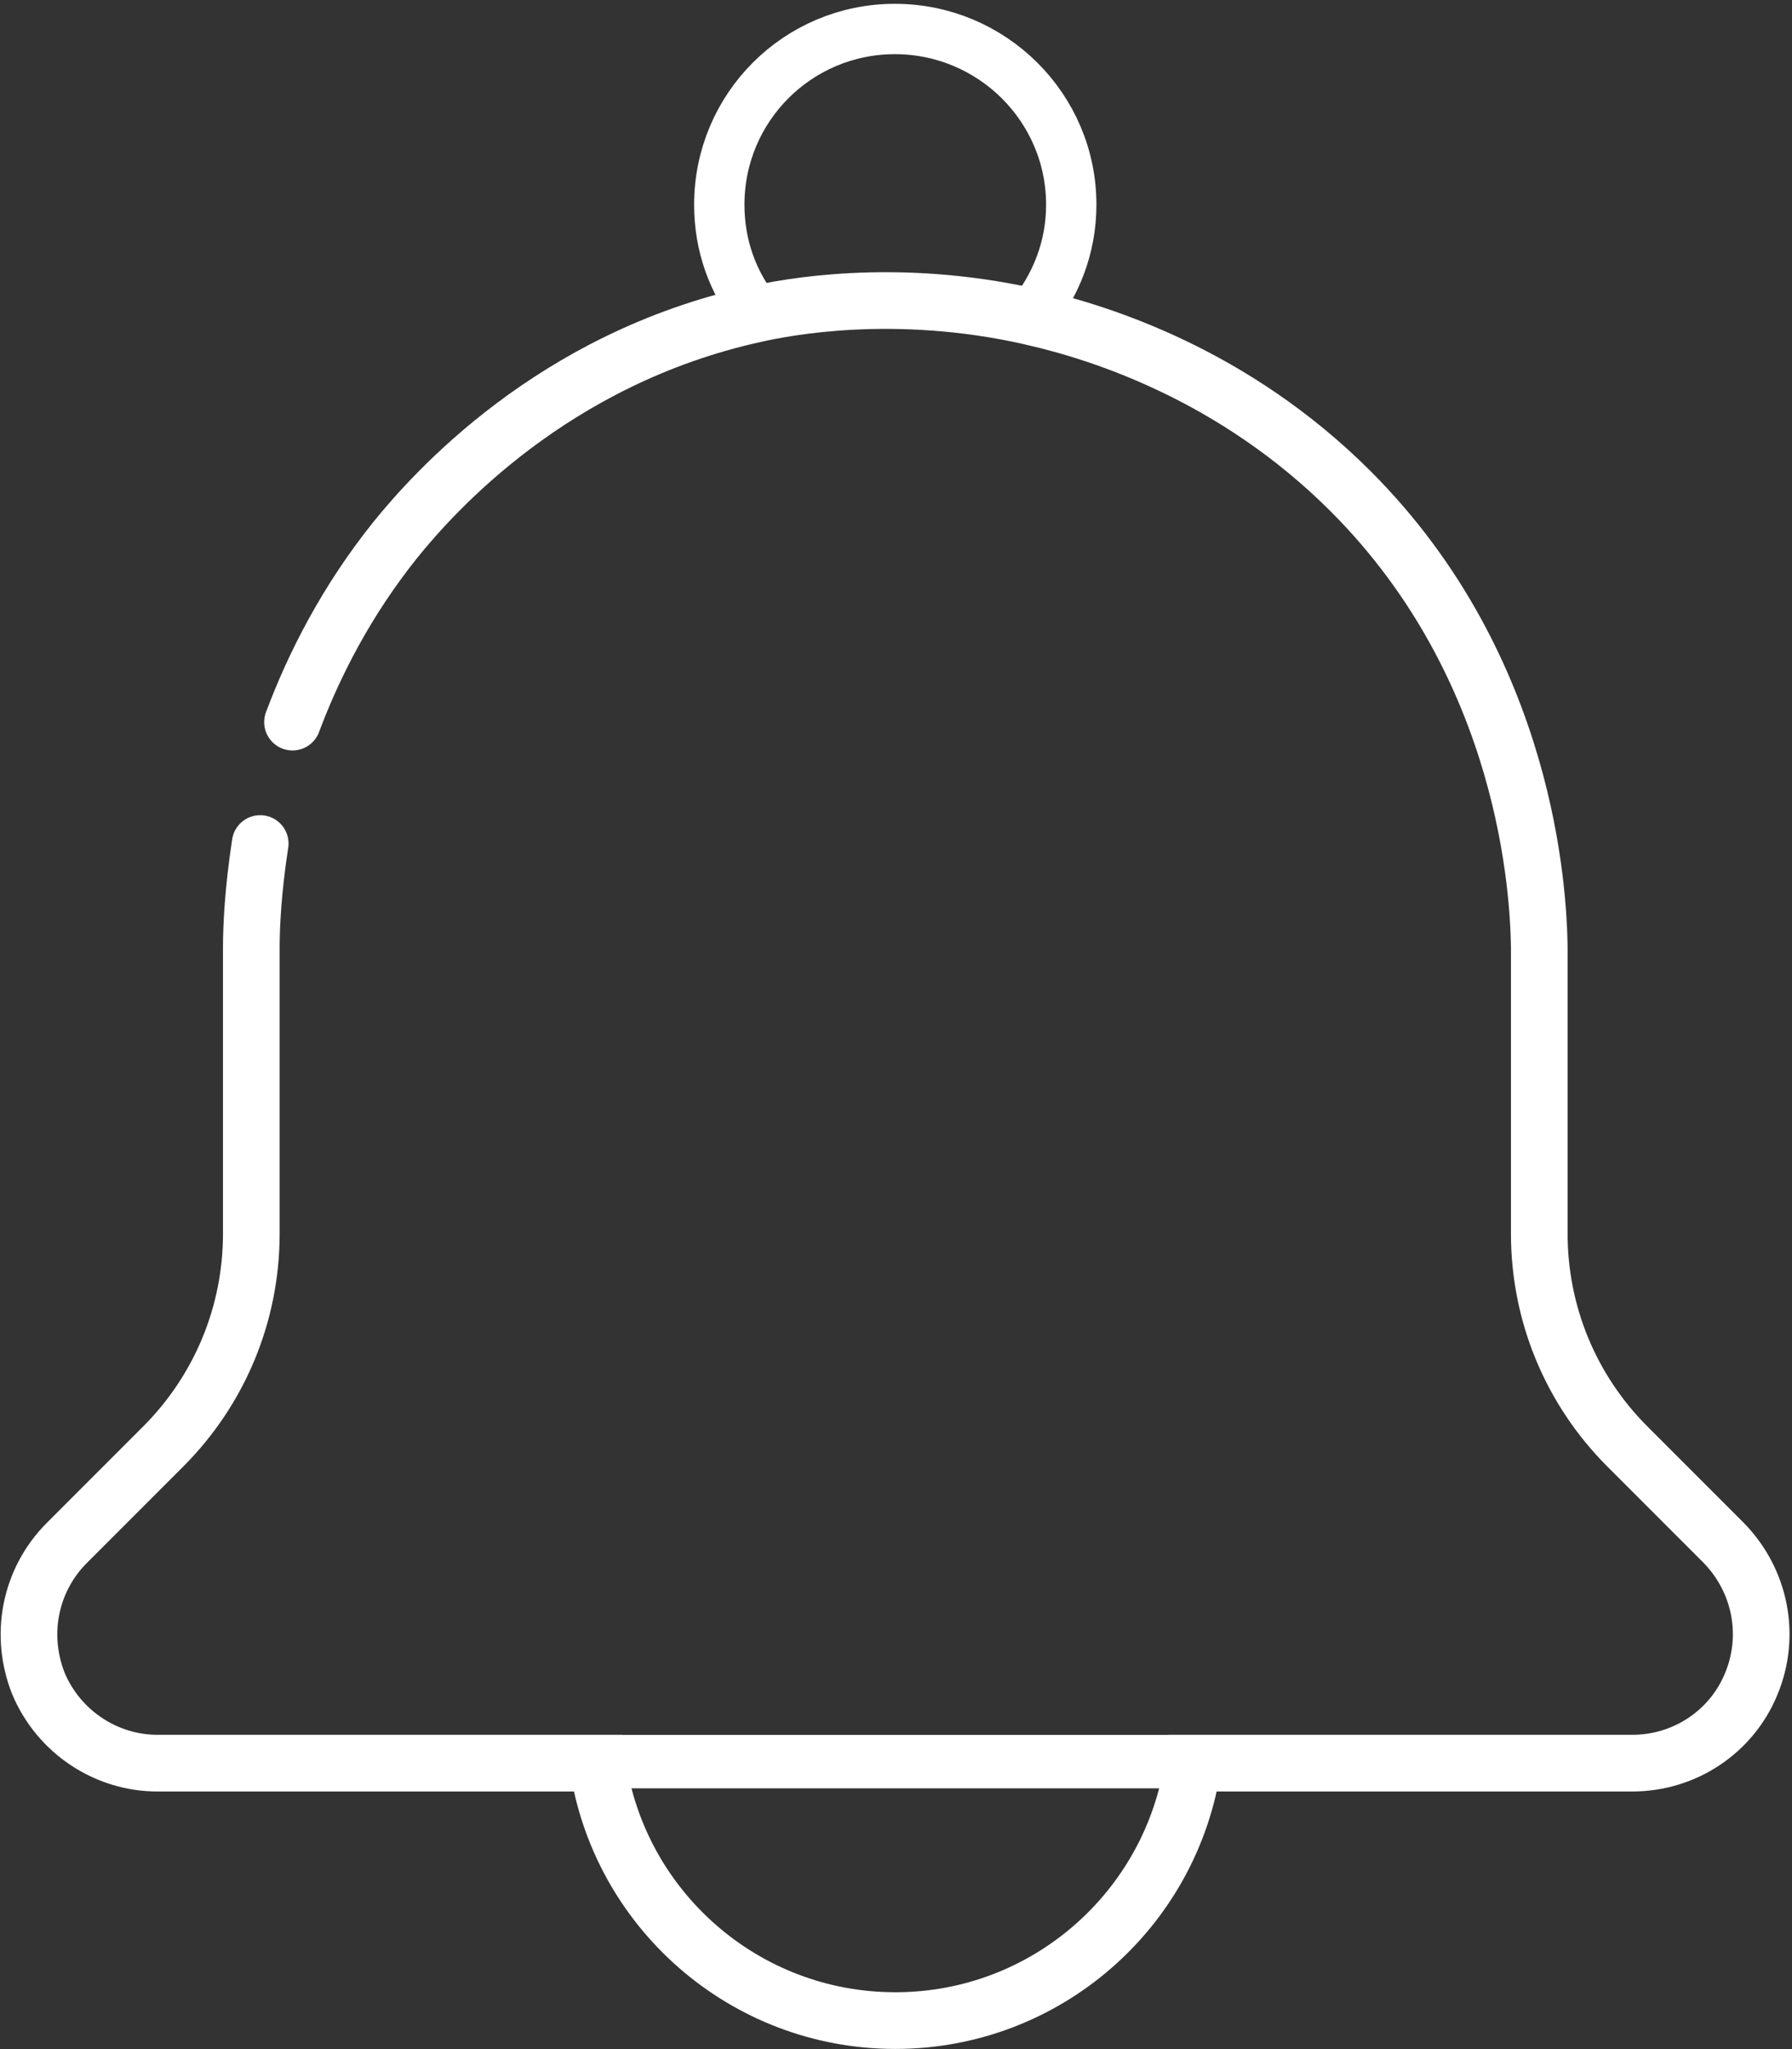 <svg width="371" height="424" viewBox="0 0 371 424" fill="none" xmlns="http://www.w3.org/2000/svg">
<rect x="0" y="0" width="371" height="424" fill="#333333" stroke="none"/>
<path d="M60.559 149.42C65.079 137.36 71.779 124.29 81.829 111.73C89.699 102.01 114.329 74.21 156.369 65C162.399 63.66 185.009 59.14 213.319 65.5C213.489 65.5 213.819 65.67 213.989 65.67C227.889 68.85 255.529 77.56 279.649 101.68C316.329 138.36 318.509 184.93 318.679 195.98V255.28C318.679 271.86 325.209 287.61 336.939 299.33C343.139 305.53 350.169 312.56 356.869 319.26C364.409 326.97 366.749 338.36 362.569 348.41C358.549 358.29 348.829 364.83 337.949 364.83H246.999C242.639 394.98 216.679 418.1 185.359 418.1C154.039 418.1 128.069 394.98 123.719 364.83H32.599C21.879 364.83 12.159 358.3 7.979 348.41C3.959 338.36 6.139 326.97 13.839 319.26C20.539 312.56 27.579 305.52 33.769 299.33C45.499 287.6 52.029 271.86 52.029 255.28V195.98C52.029 191.79 52.369 184.25 53.869 174.54" stroke="white" style="stroke:white;stroke-opacity:1;" stroke-width="11.73" stroke-miterlimit="10" stroke-linecap="round"/>
<path d="M213.404 65.47C218.594 59.1 221.784 51.23 221.784 42.35C221.784 22.25 205.364 6 185.264 6C165.164 6 148.914 22.25 148.914 42.35C148.914 50.89 151.764 58.6 156.784 64.8" stroke="white" style="stroke:white;stroke-opacity:1;" stroke-width="10.42" stroke-miterlimit="10" stroke-linecap="round"/>
<path d="M254.53 358.98H116.07V370.04H254.53V358.98Z" fill="white" style="fill:white;fill-opacity:1;"/>
</svg>
